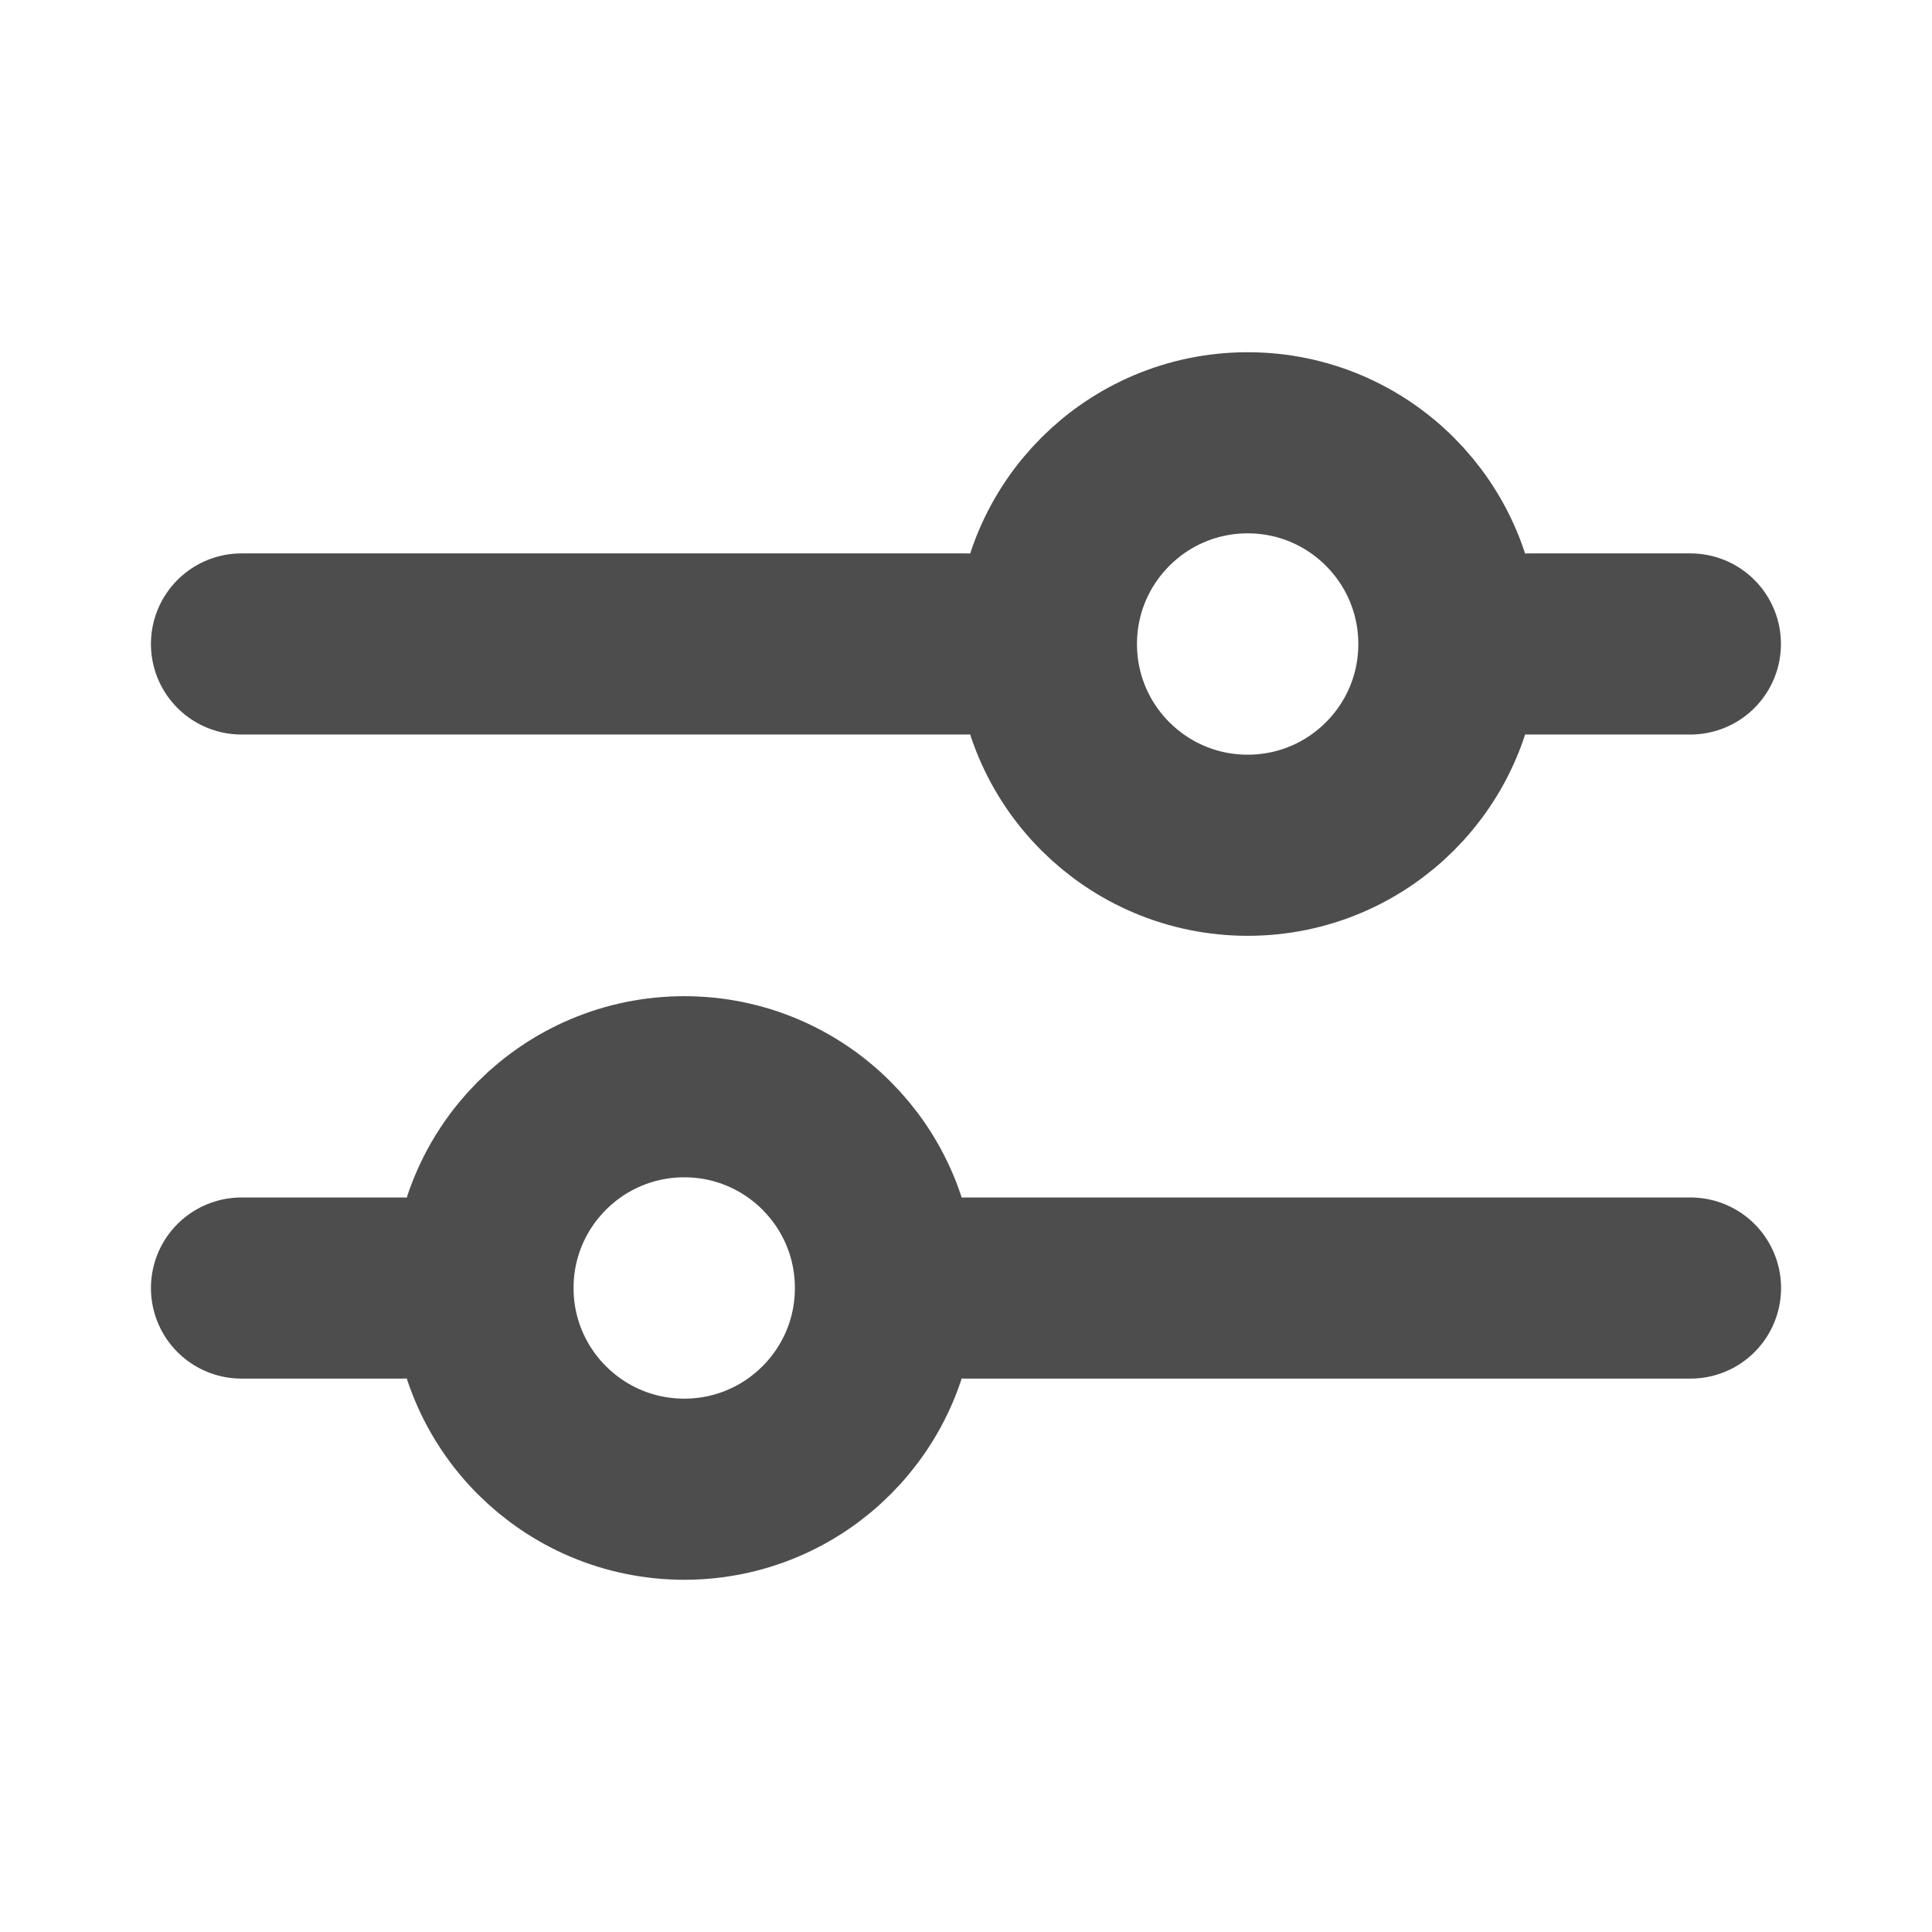 <svg width="16" height="16" viewBox="0 0 16 16" fill="none" xmlns="http://www.w3.org/2000/svg">
<path d="M8 10.667L14 10.667" stroke="#4D4D4D" stroke-width="1.5" stroke-linecap="round" stroke-linejoin="round"/>
<path d="M2 10.667H3.333" stroke="#4D4D4D" stroke-width="1.5" stroke-linecap="round" stroke-linejoin="round"/>
<path d="M5.667 12.333C6.587 12.333 7.333 11.587 7.333 10.667C7.333 9.746 6.587 9 5.667 9C4.746 9 4 9.746 4 10.667C4 11.587 4.746 12.333 5.667 12.333Z" stroke="#4D4D4D" stroke-width="1.5" stroke-linecap="round" stroke-linejoin="round"/>
<path d="M12.666 5.333H13.999" stroke="#4D4D4D" stroke-width="1.5" stroke-linecap="round" stroke-linejoin="round"/>
<path d="M2 5.333H8" stroke="#4D4D4D" stroke-width="1.5" stroke-linecap="round" stroke-linejoin="round"/>
<path d="M10.333 7C11.253 7 11.999 6.254 11.999 5.334C11.999 4.413 11.253 3.667 10.333 3.667C9.412 3.667 8.666 4.413 8.666 5.334C8.666 6.254 9.412 7 10.333 7Z" stroke="#4D4D4D" stroke-width="1.5" stroke-linecap="round" stroke-linejoin="round"/>
</svg>
